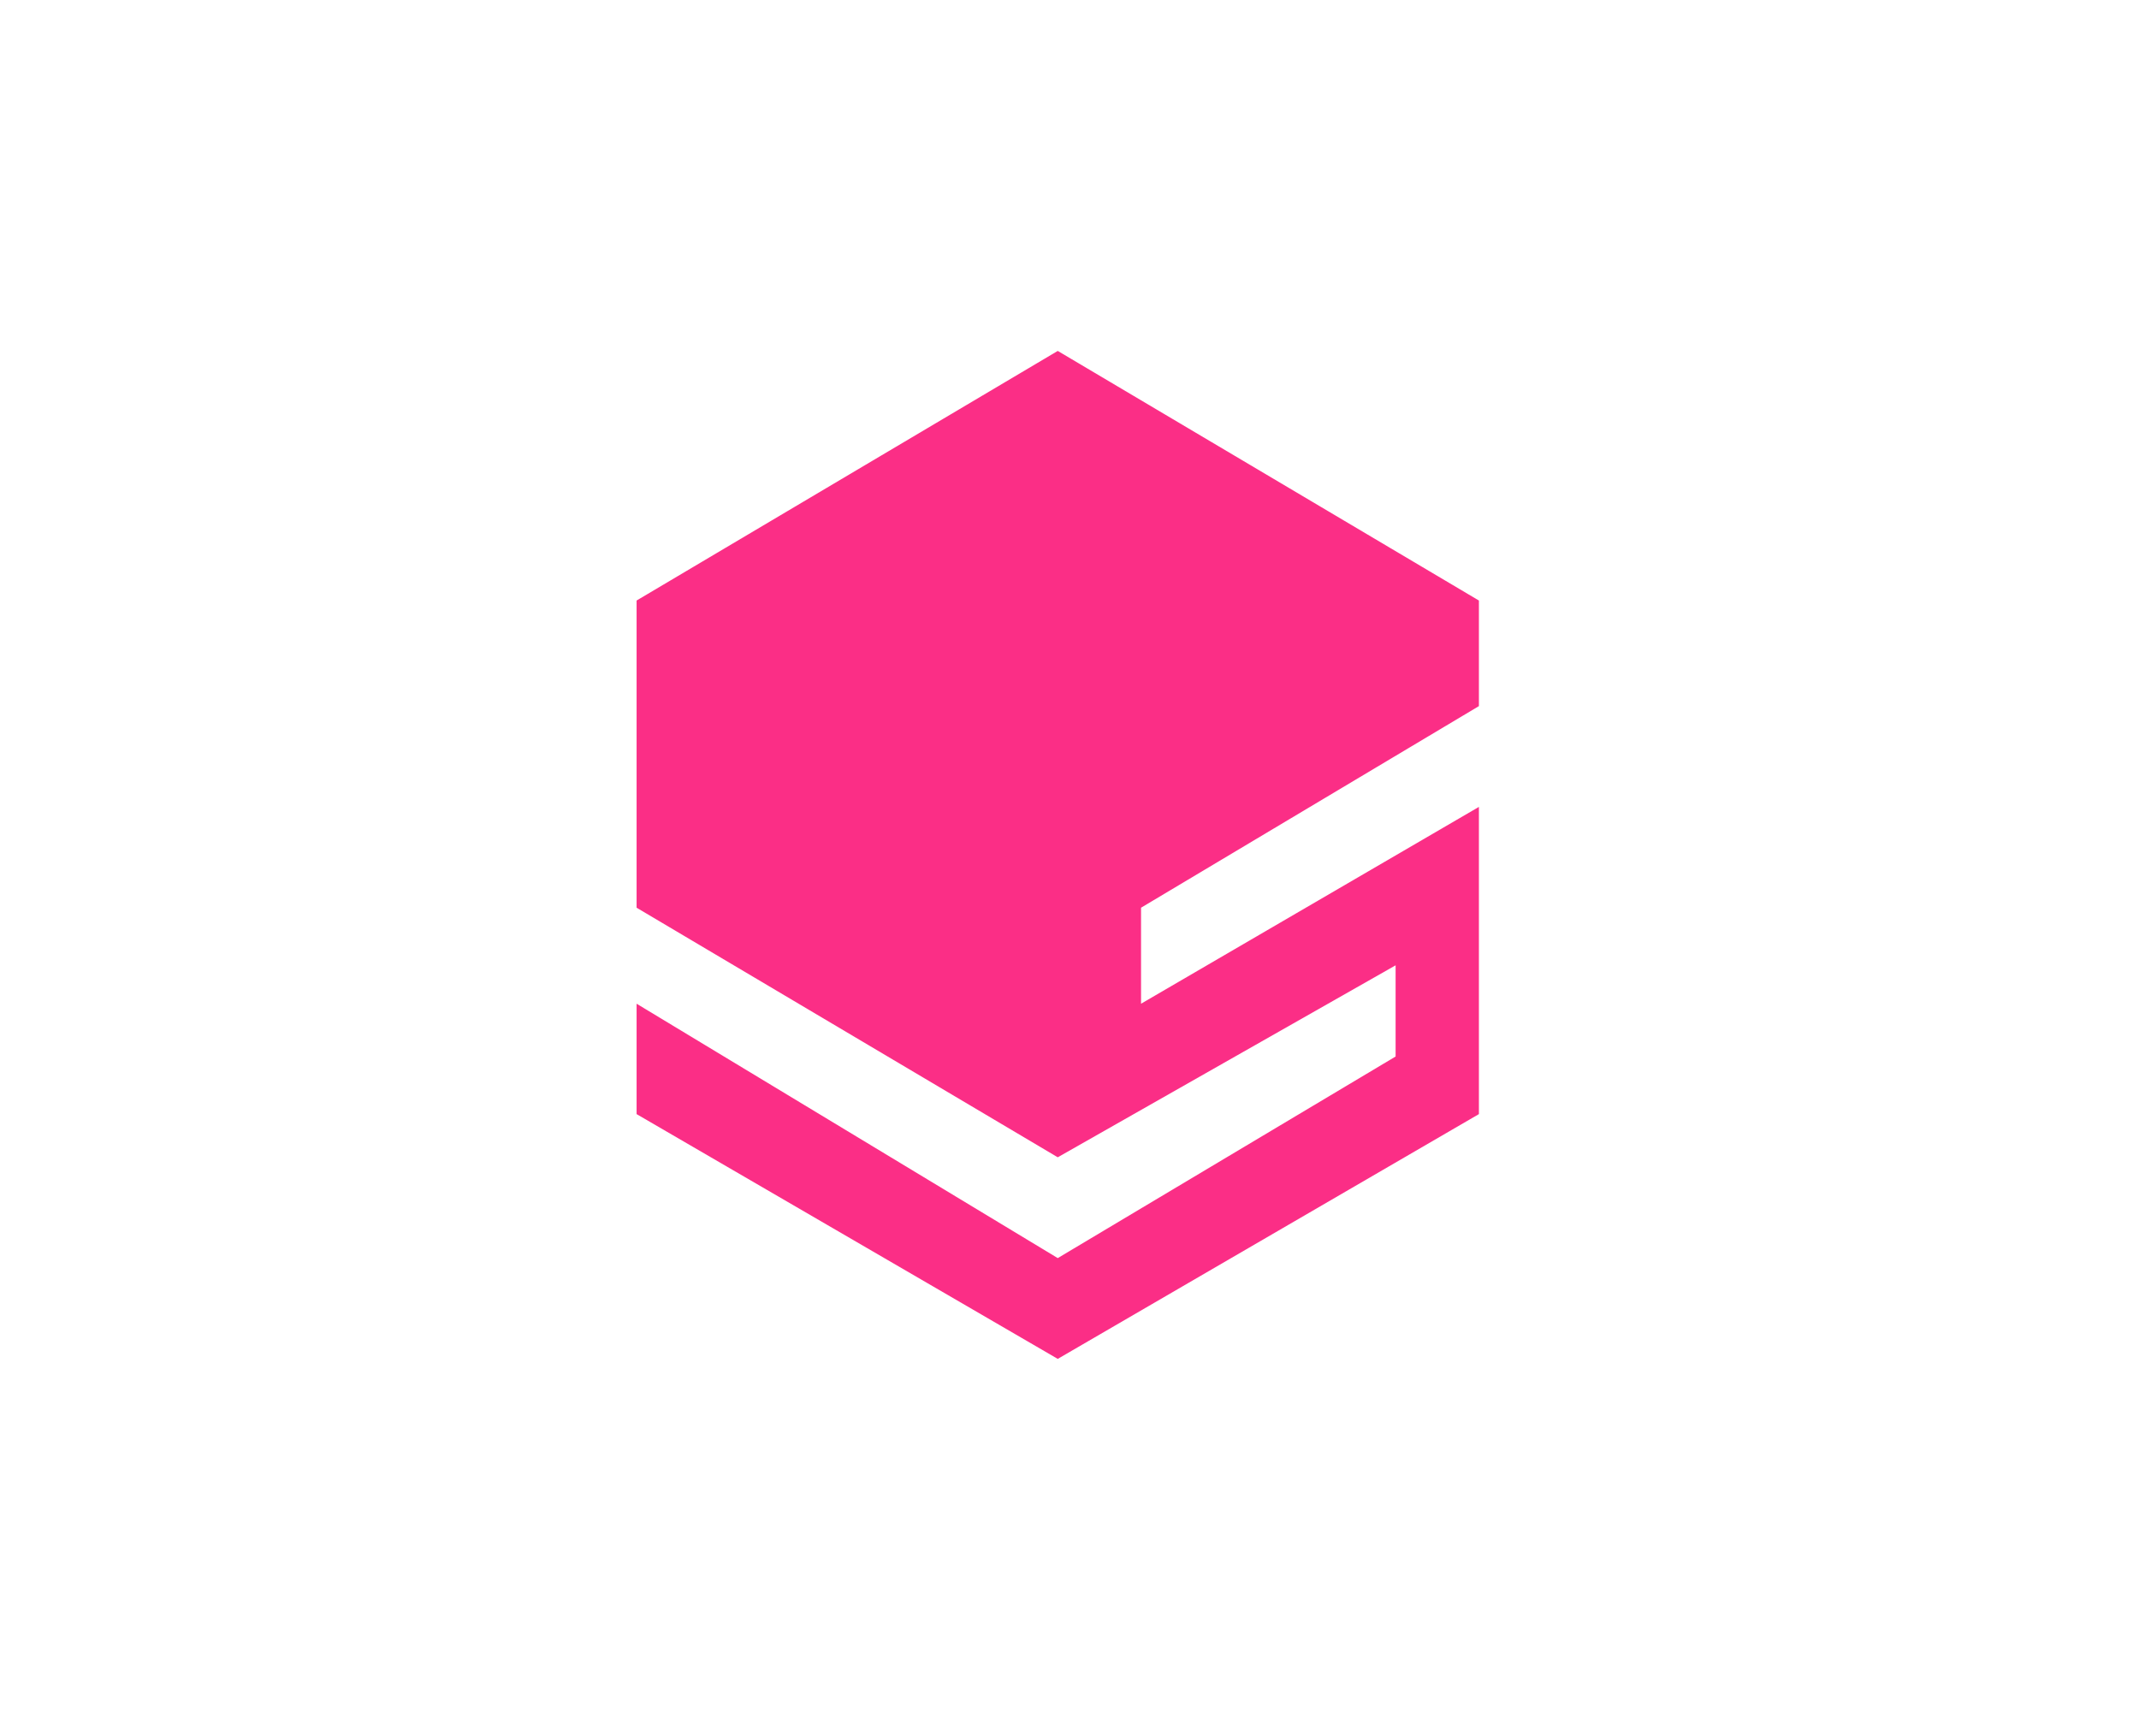 <svg width="85" height="69" viewBox="0 0 85 69" fill="none" xmlns="http://www.w3.org/2000/svg">
<path d="M42.033 13.945L25.297 23.864V36.071L42.033 45.989L55.459 38.36V41.984L42.033 49.995L25.297 39.886V44.273L42.033 54L58.769 44.273V32.065L45.343 39.886V36.071L58.769 28.06V23.864L42.033 13.945Z" fill="#FB2E86"/>
</svg>
